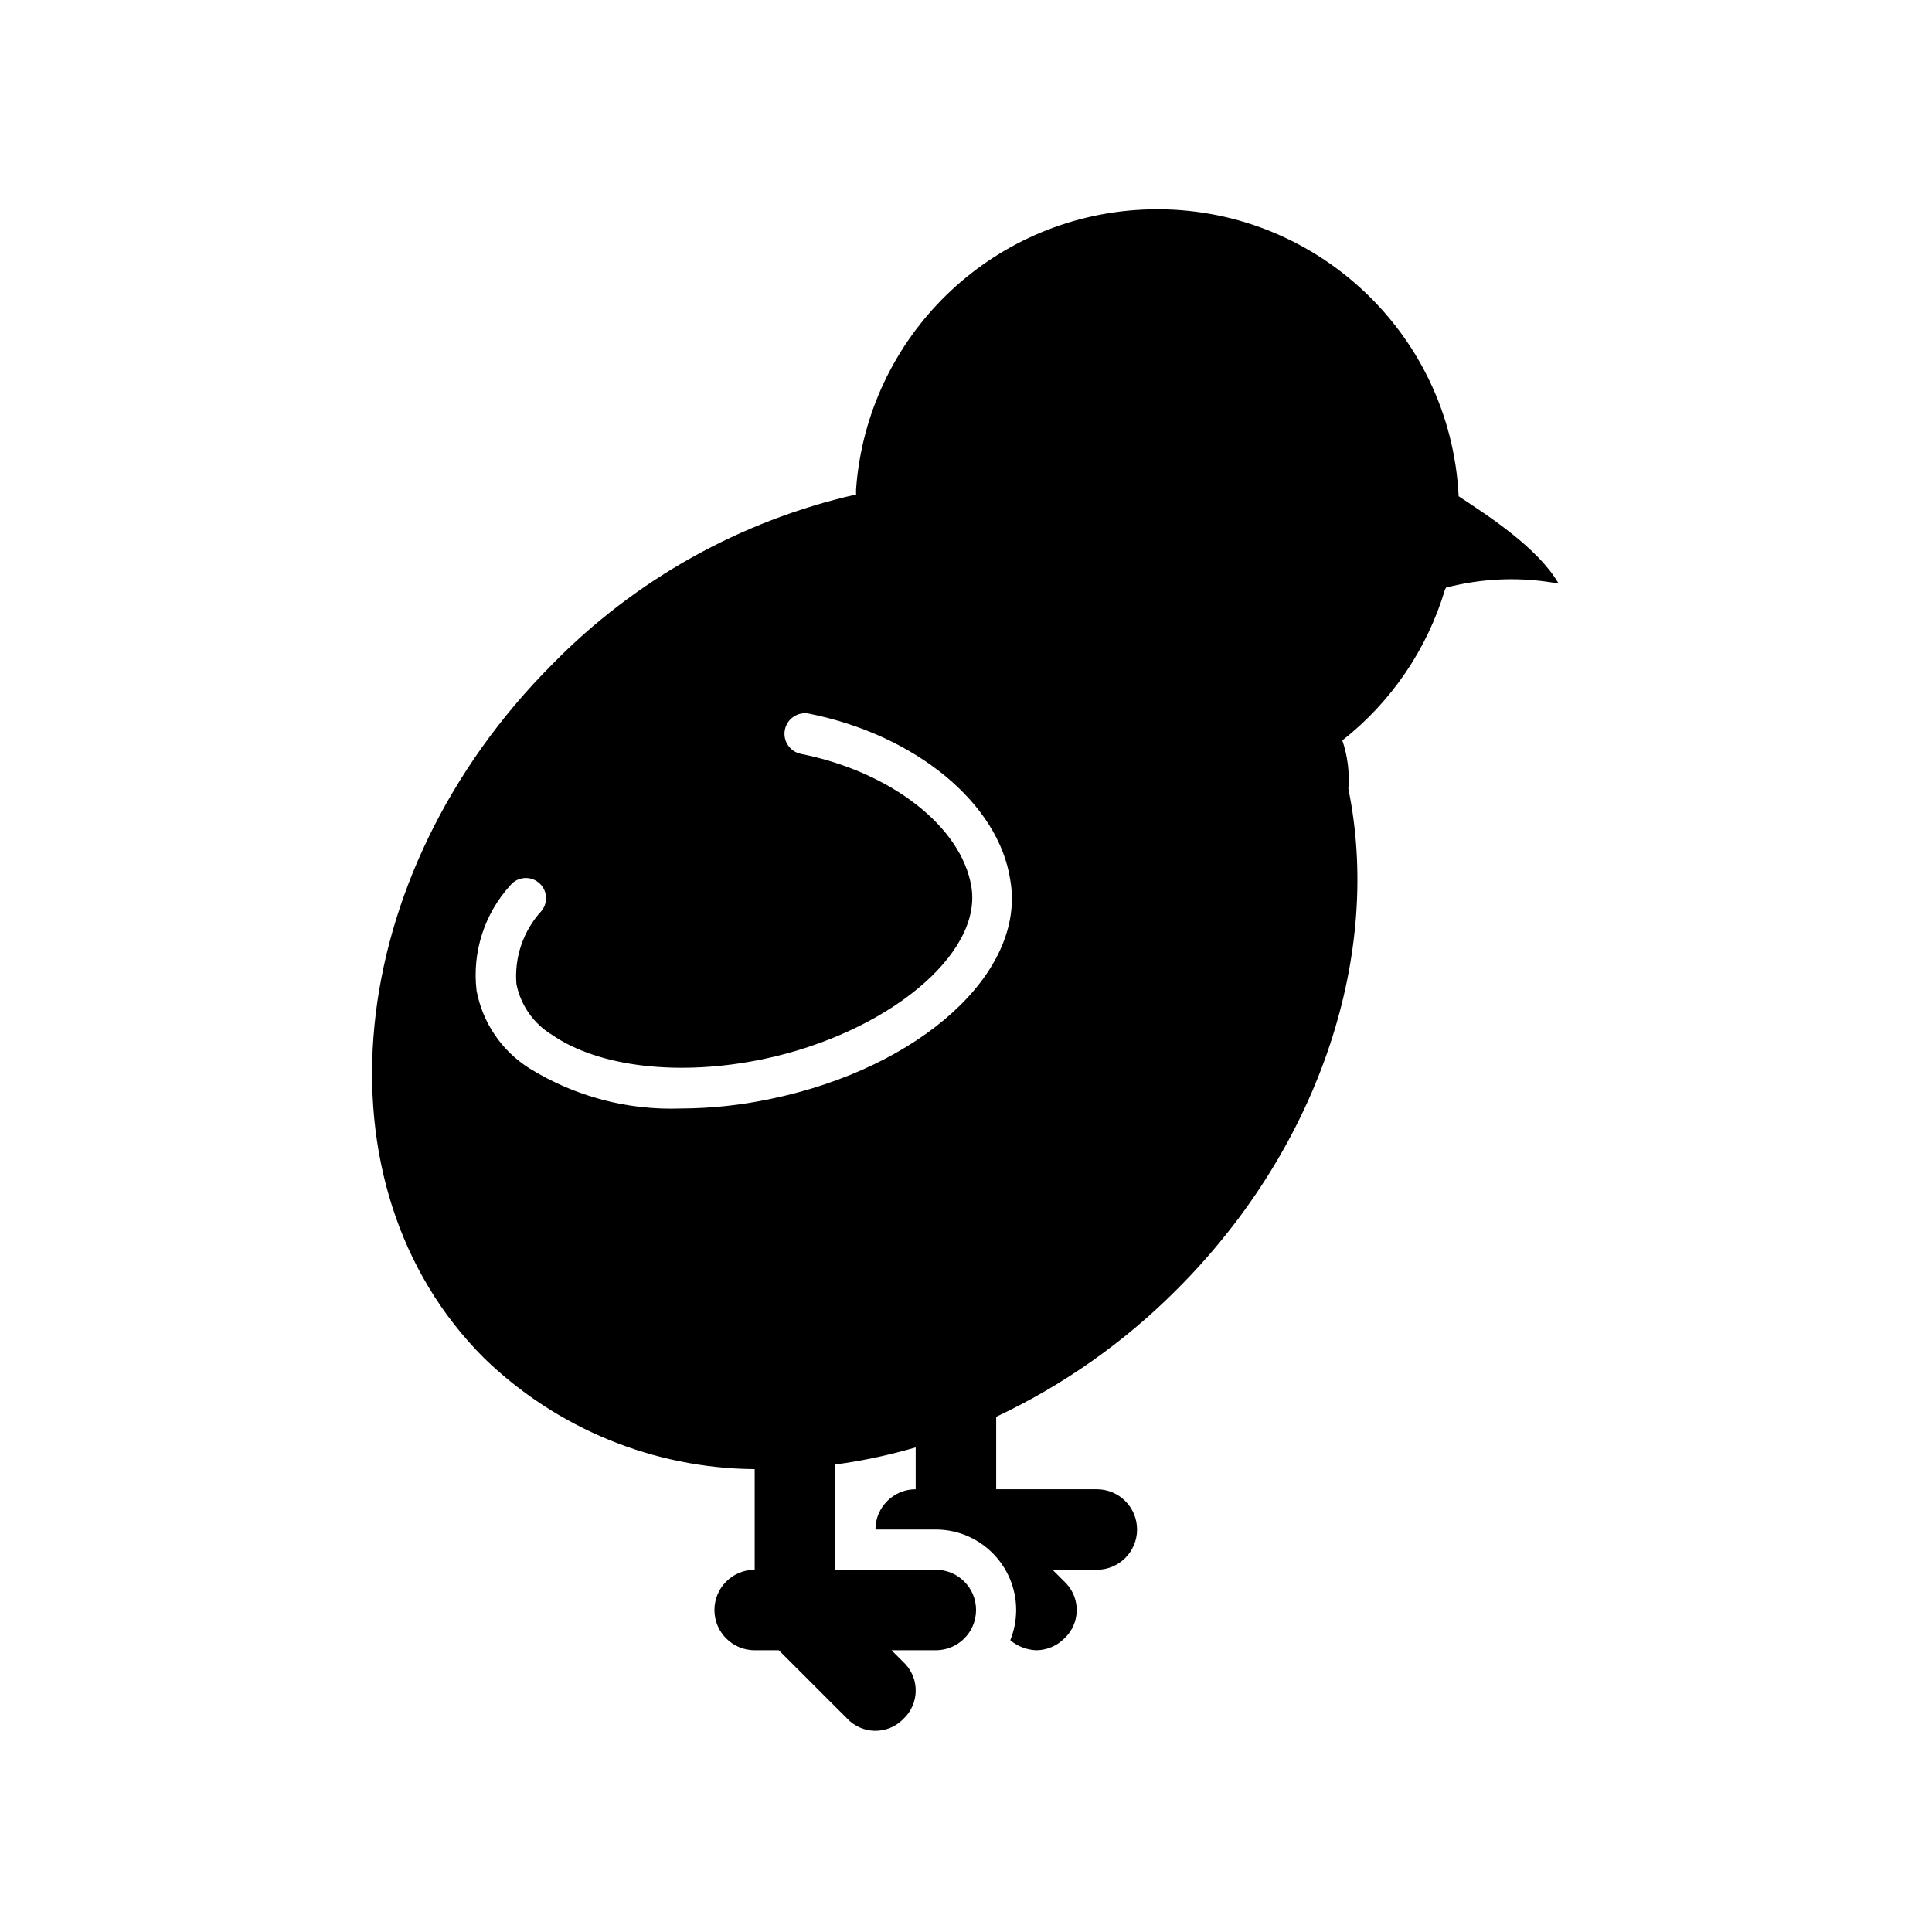 <svg width="96" height="96" xmlns="http://www.w3.org/2000/svg" xmlns:xlink="http://www.w3.org/1999/xlink" overflow="hidden"><defs><clipPath id="clip0"><rect x="0" y="0" width="96" height="96"/></clipPath></defs><g clip-path="url(#clip0)"><path d="M72.48 24.66C72.072 16.386 65.034 10.009 56.759 10.417 49.201 10.79 43.105 16.734 42.54 24.28 42.535 24.377 42.535 24.473 42.54 24.57 36.803 25.869 31.564 28.796 27.45 33 17 43.46 15.45 58.9 24.06 67.49 27.665 70.986 32.478 72.96 37.5 73L37.5 78C36.395 78 35.5 78.895 35.5 80 35.5 81.105 36.395 82 37.5 82L38.7 82 42.1 85.4C42.834 86.173 44.055 86.205 44.828 85.472 44.853 85.448 44.877 85.424 44.9 85.4 45.673 84.666 45.705 83.445 44.971 82.671 44.948 82.647 44.925 82.623 44.9 82.6L44.3 82 46.5 82C47.605 82 48.5 81.105 48.5 80 48.5 78.895 47.605 78 46.5 78L41.5 78 41.5 72.77C42.853 72.588 44.19 72.303 45.5 71.92L45.5 74C44.395 74 43.5 74.895 43.5 76L46.5 76C48.709 76.004 50.496 77.799 50.492 80.008 50.491 80.519 50.392 81.026 50.2 81.5 50.564 81.809 51.023 81.985 51.5 82 52.028 81.993 52.531 81.777 52.9 81.4 53.673 80.666 53.705 79.445 52.971 78.671 52.948 78.647 52.925 78.623 52.9 78.6L52.3 78 54.5 78C55.605 78 56.5 77.105 56.5 76 56.5 74.895 55.605 74 54.5 74L49.5 74 49.5 70.4C52.847 68.824 55.893 66.675 58.5 64.05 65.7 56.84 68.66 47.26 67 39.2 67.065 38.385 66.963 37.565 66.7 36.79 69.132 34.879 70.913 32.263 71.8 29.3L71.85 29.2C73.679 28.721 75.591 28.653 77.45 29 76.42 27.23 74 25.66 72.48 24.66ZM38.31 54.6C36.844 54.913 35.349 55.074 33.85 55.08 31.19 55.18 28.561 54.484 26.3 53.08 24.927 52.214 23.978 50.815 23.68 49.22 23.456 47.32 24.065 45.417 25.35 44 25.698 43.569 26.329 43.502 26.76 43.85 27.191 44.198 27.258 44.829 26.91 45.26 26.005 46.243 25.552 47.559 25.66 48.89 25.868 49.945 26.51 50.863 27.43 51.42 29.76 53.03 33.77 53.49 37.91 52.63 44.06 51.34 48.81 47.43 48.27 44.08 47.79 41.08 44.27 38.35 39.8 37.46 39.248 37.349 38.889 36.812 39 36.26 39.111 35.708 39.648 35.349 40.2 35.46 45.5 36.52 49.63 39.92 50.2 43.73 51 48.31 45.73 53.06 38.31 54.6Z"/></g></svg>